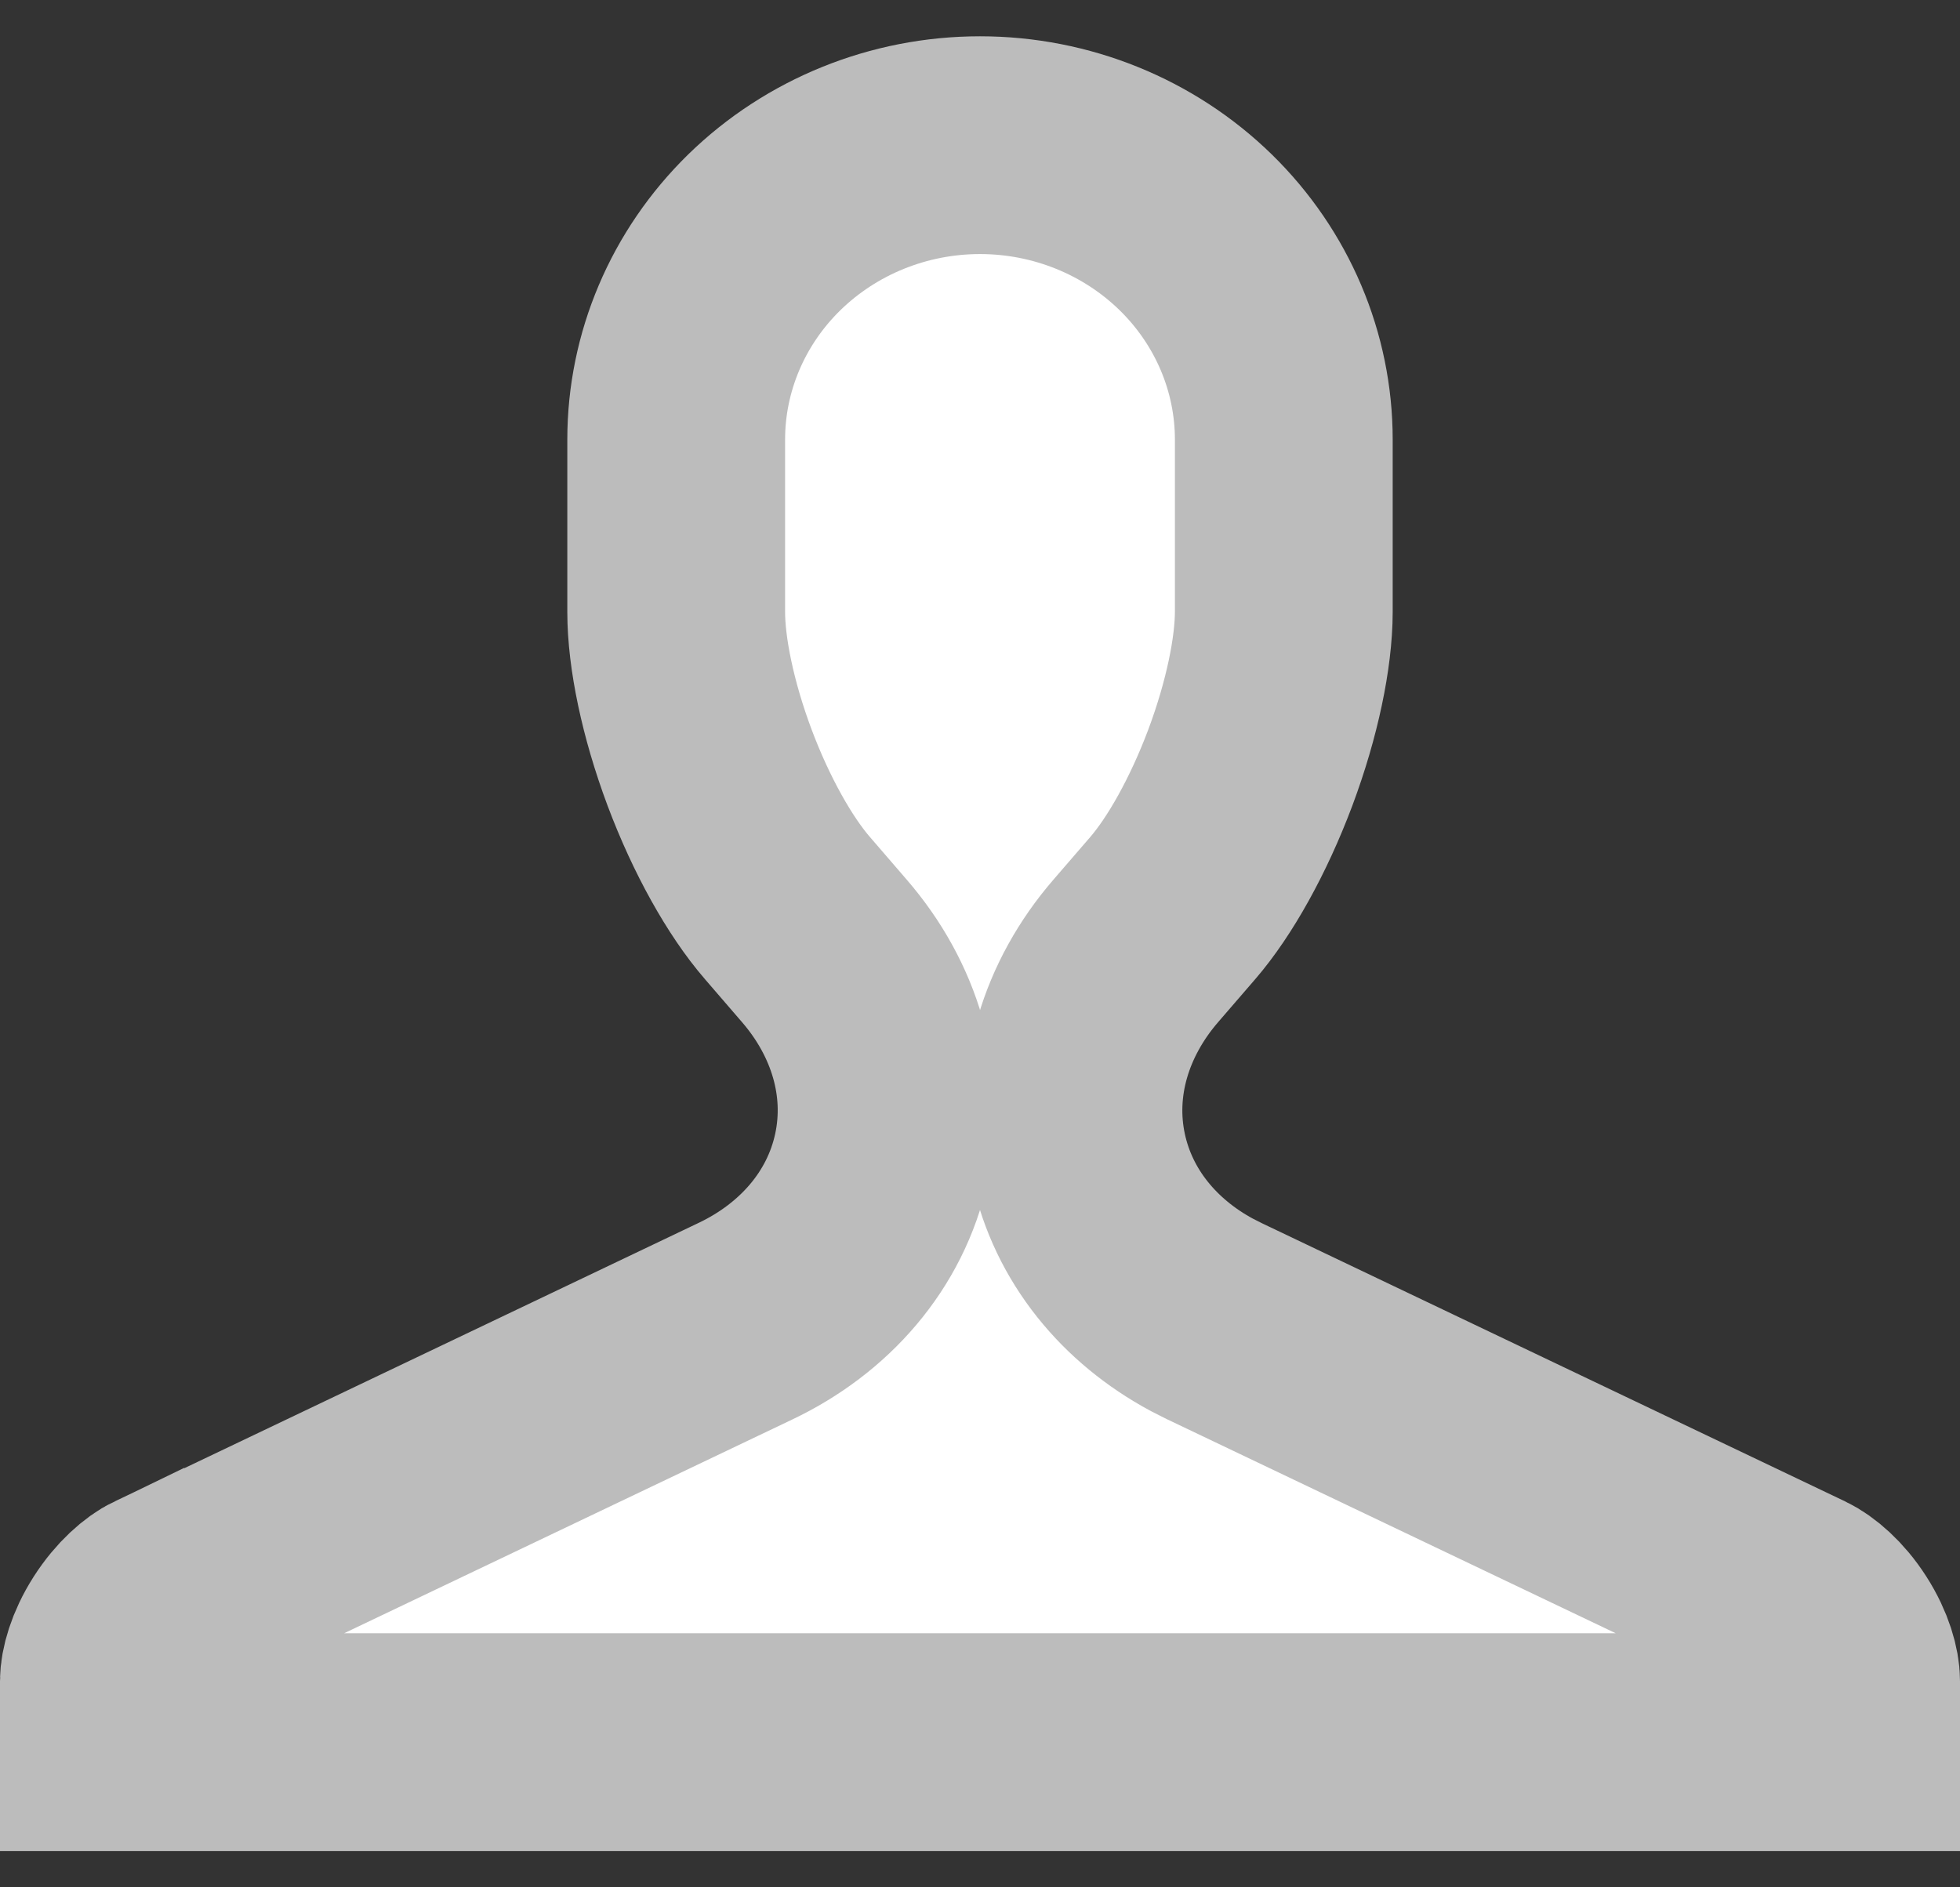 <svg width="27" height="26" viewBox="0 0 27 26" fill="none" xmlns="http://www.w3.org/2000/svg">
<rect x="0" y="0" width="27" height="26" fill="#333333" stroke="none"/>
<path d="M13.5 2C14.621 2 15.688 2.436 16.471 3.2C17.252 3.964 17.685 4.991 17.685 6.056V8.431C17.684 8.988 17.526 9.766 17.224 10.574C16.921 11.381 16.527 12.079 16.156 12.509L15.644 13.102C14.961 13.893 14.636 14.913 14.855 15.935C15.061 16.891 15.699 17.652 16.555 18.113L16.729 18.201L24.771 22.037C24.905 22.101 25.105 22.264 25.273 22.527C25.443 22.792 25.5 23.03 25.5 23.16V24H1.5V23.16C1.5 23.034 1.557 22.796 1.728 22.528C1.897 22.264 2.095 22.099 2.228 22.035L2.229 22.036L10.271 18.2C11.21 17.753 11.922 16.958 12.144 15.94C12.366 14.918 12.043 13.895 11.358 13.102L10.844 12.506C10.471 12.074 10.076 11.377 9.774 10.572C9.473 9.767 9.315 8.989 9.315 8.431V6.056C9.315 4.991 9.748 3.964 10.529 3.2C11.312 2.436 12.379 2 13.5 2Z" fill="white" stroke="#BCBCBC" stroke-width="3"/>
</svg>
